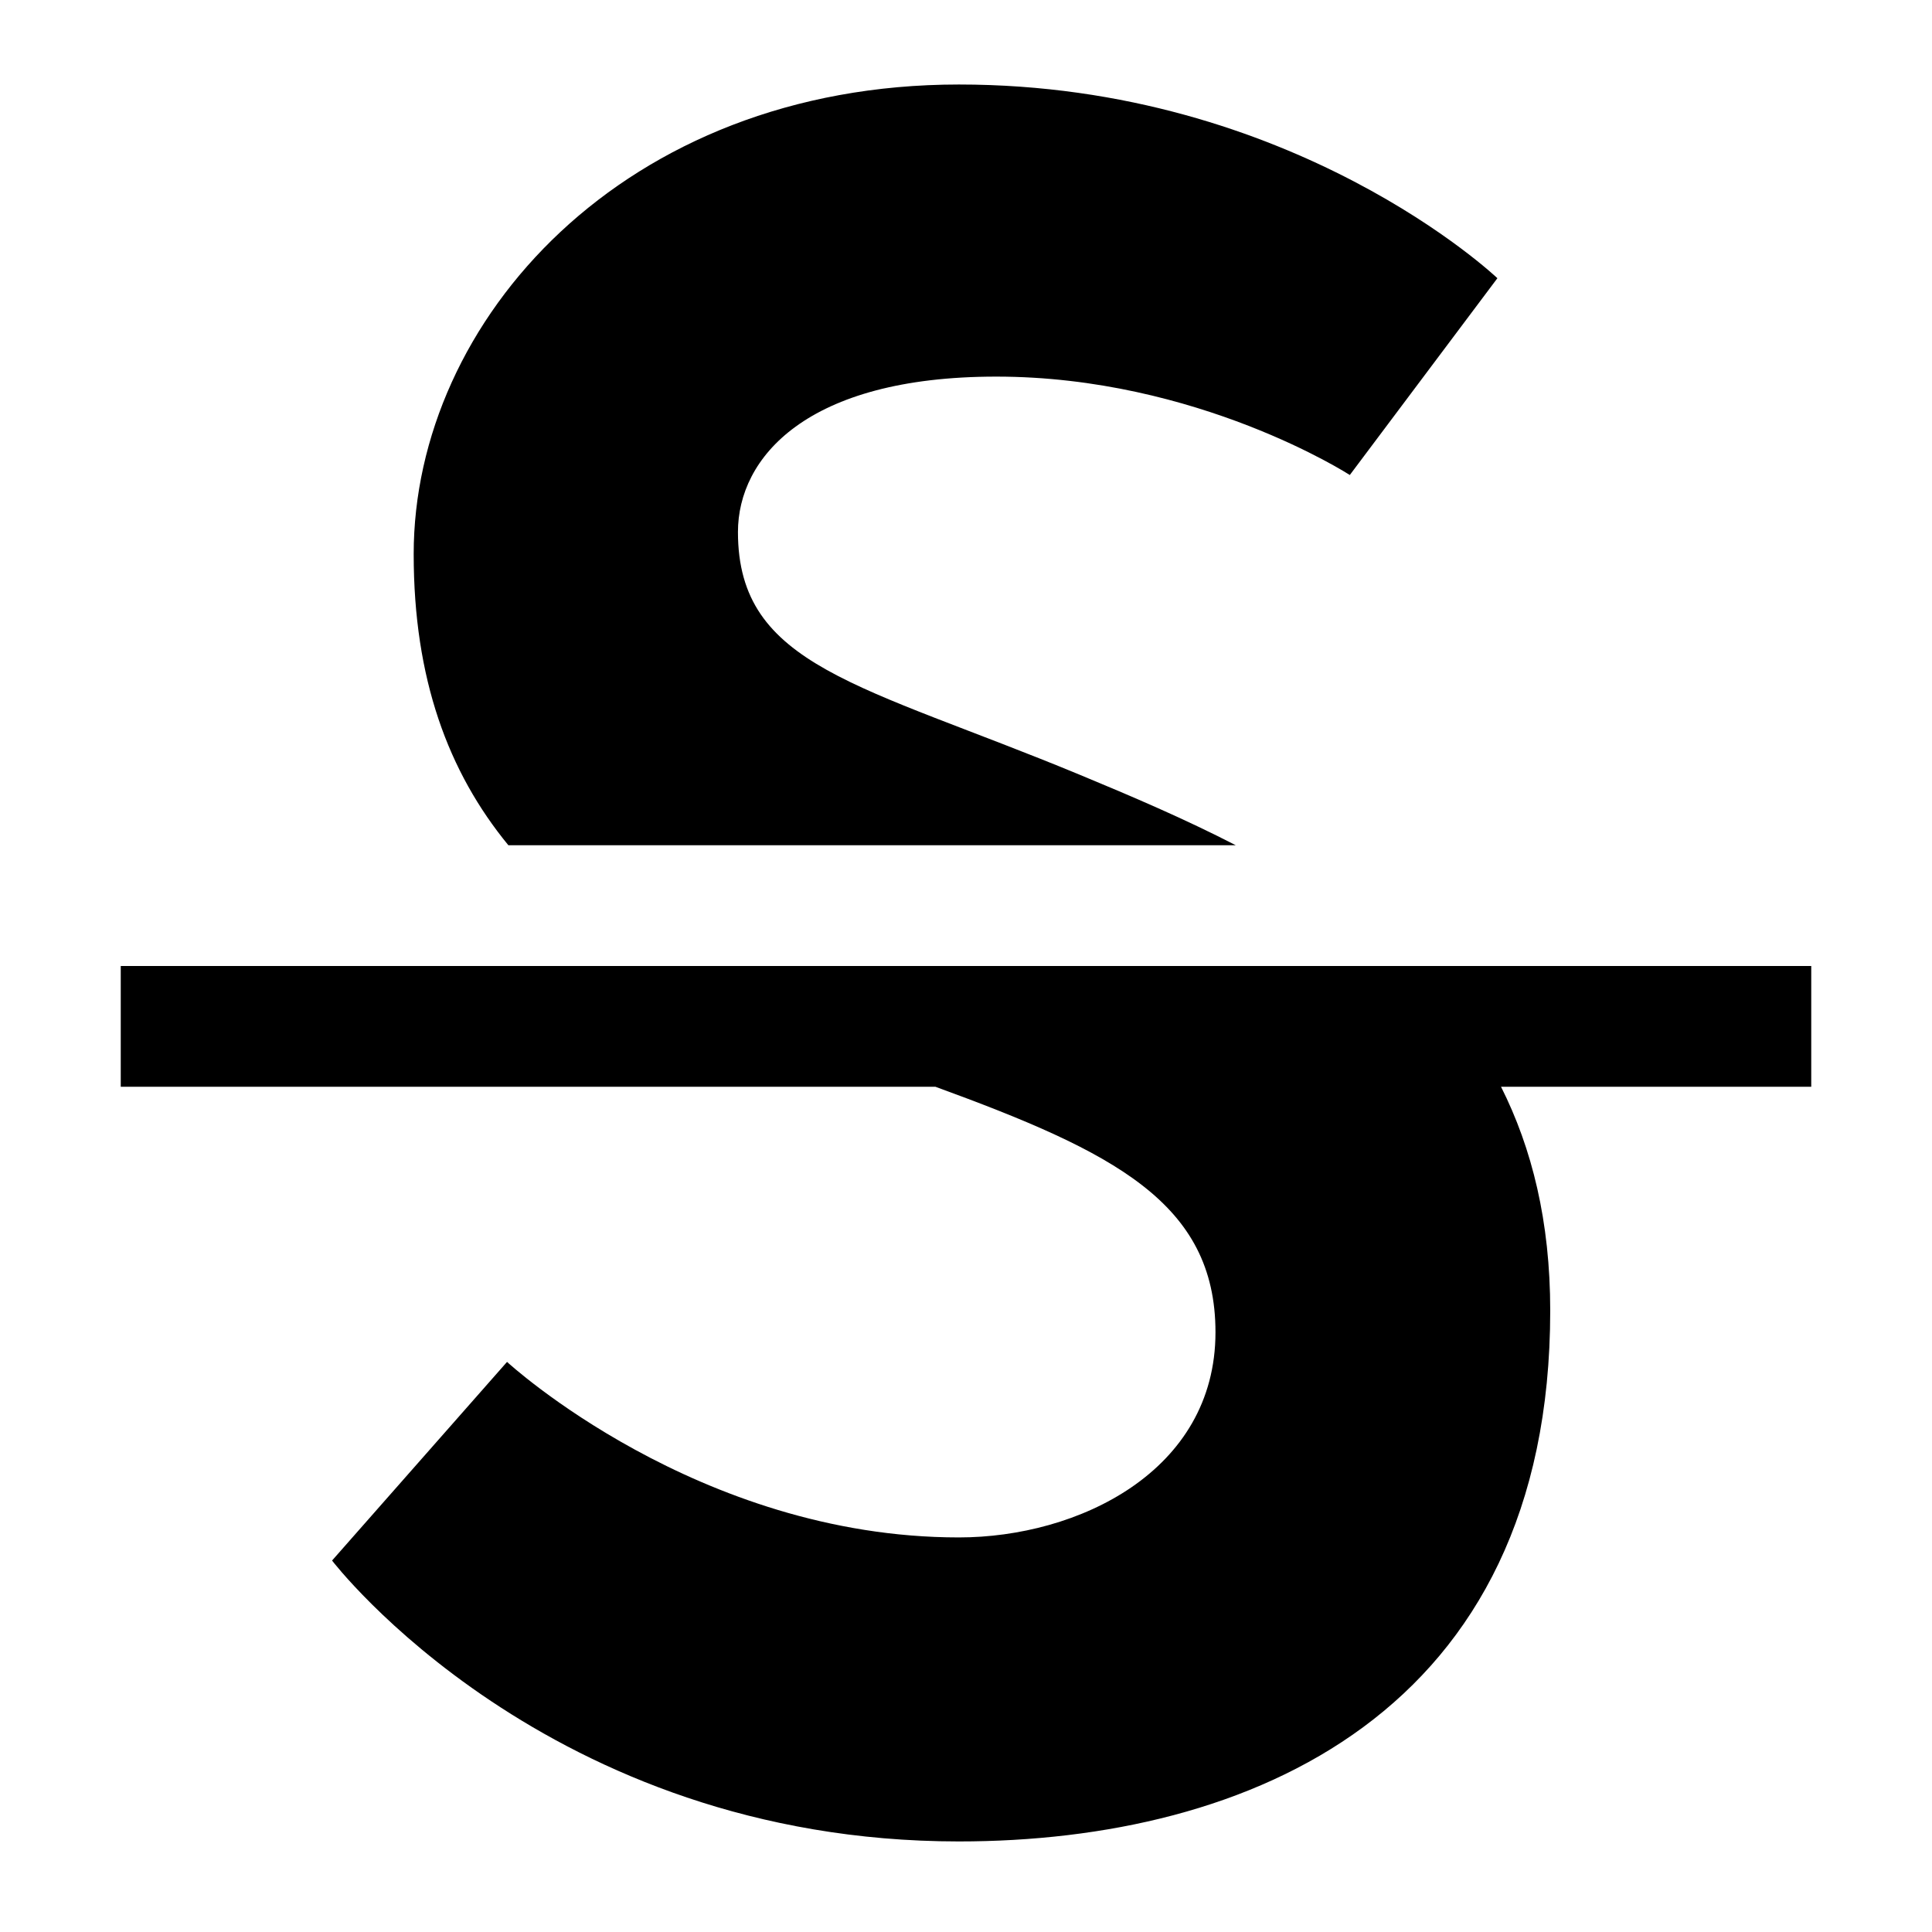 <?xml version="1.0" encoding="utf-8"?>
<!-- Generator: Adobe Illustrator 17.0.1, SVG Export Plug-In . SVG Version: 6.00 Build 0)  -->
<!DOCTYPE svg PUBLIC "-//W3C//DTD SVG 1.1//EN" "http://www.w3.org/Graphics/SVG/1.1/DTD/svg11.dtd">
<svg version="1.1" id="Layer_1" xmlns="http://www.w3.org/2000/svg" xmlns:xlink="http://www.w3.org/1999/xlink" x="0px" y="0px"
	 width="1024px" height="1024px" viewBox="0 0 1024 1024" enable-background="new 0 0 1024 1024" xml:space="preserve">
<g>
	<path d="M655,448c-27.01-13.92-55.07-25.91-82.37-37.22c-116.37-48.24-181.5-57.32-181.5-128.81c0-39.16,36-82.36,136.89-82.36
		c106.7,0,187.41,52.15,187.41,52.15l78.22-104.3c0,0-107.79-102.67-285.41-102.67S219.26,169.96,219.26,293.68
		c0,66.09,18.26,115.43,50.19,154.32H655z"/>
	<path d="M64,576h431.78c94.39,34.46,148.45,61.47,148.45,130.13c0,73.85-73.02,108.74-136,108.74
		c-138.51,0-239.49-93.03-239.49-93.03L176,827.12c0,0,113.75,148.88,332.23,148.88c153.69,0,313.42-67.84,313.42-281.36
		c0-47.2-9.67-86.07-26.08-118.64H960v-64H64V576z"/>
</g>
</svg>
